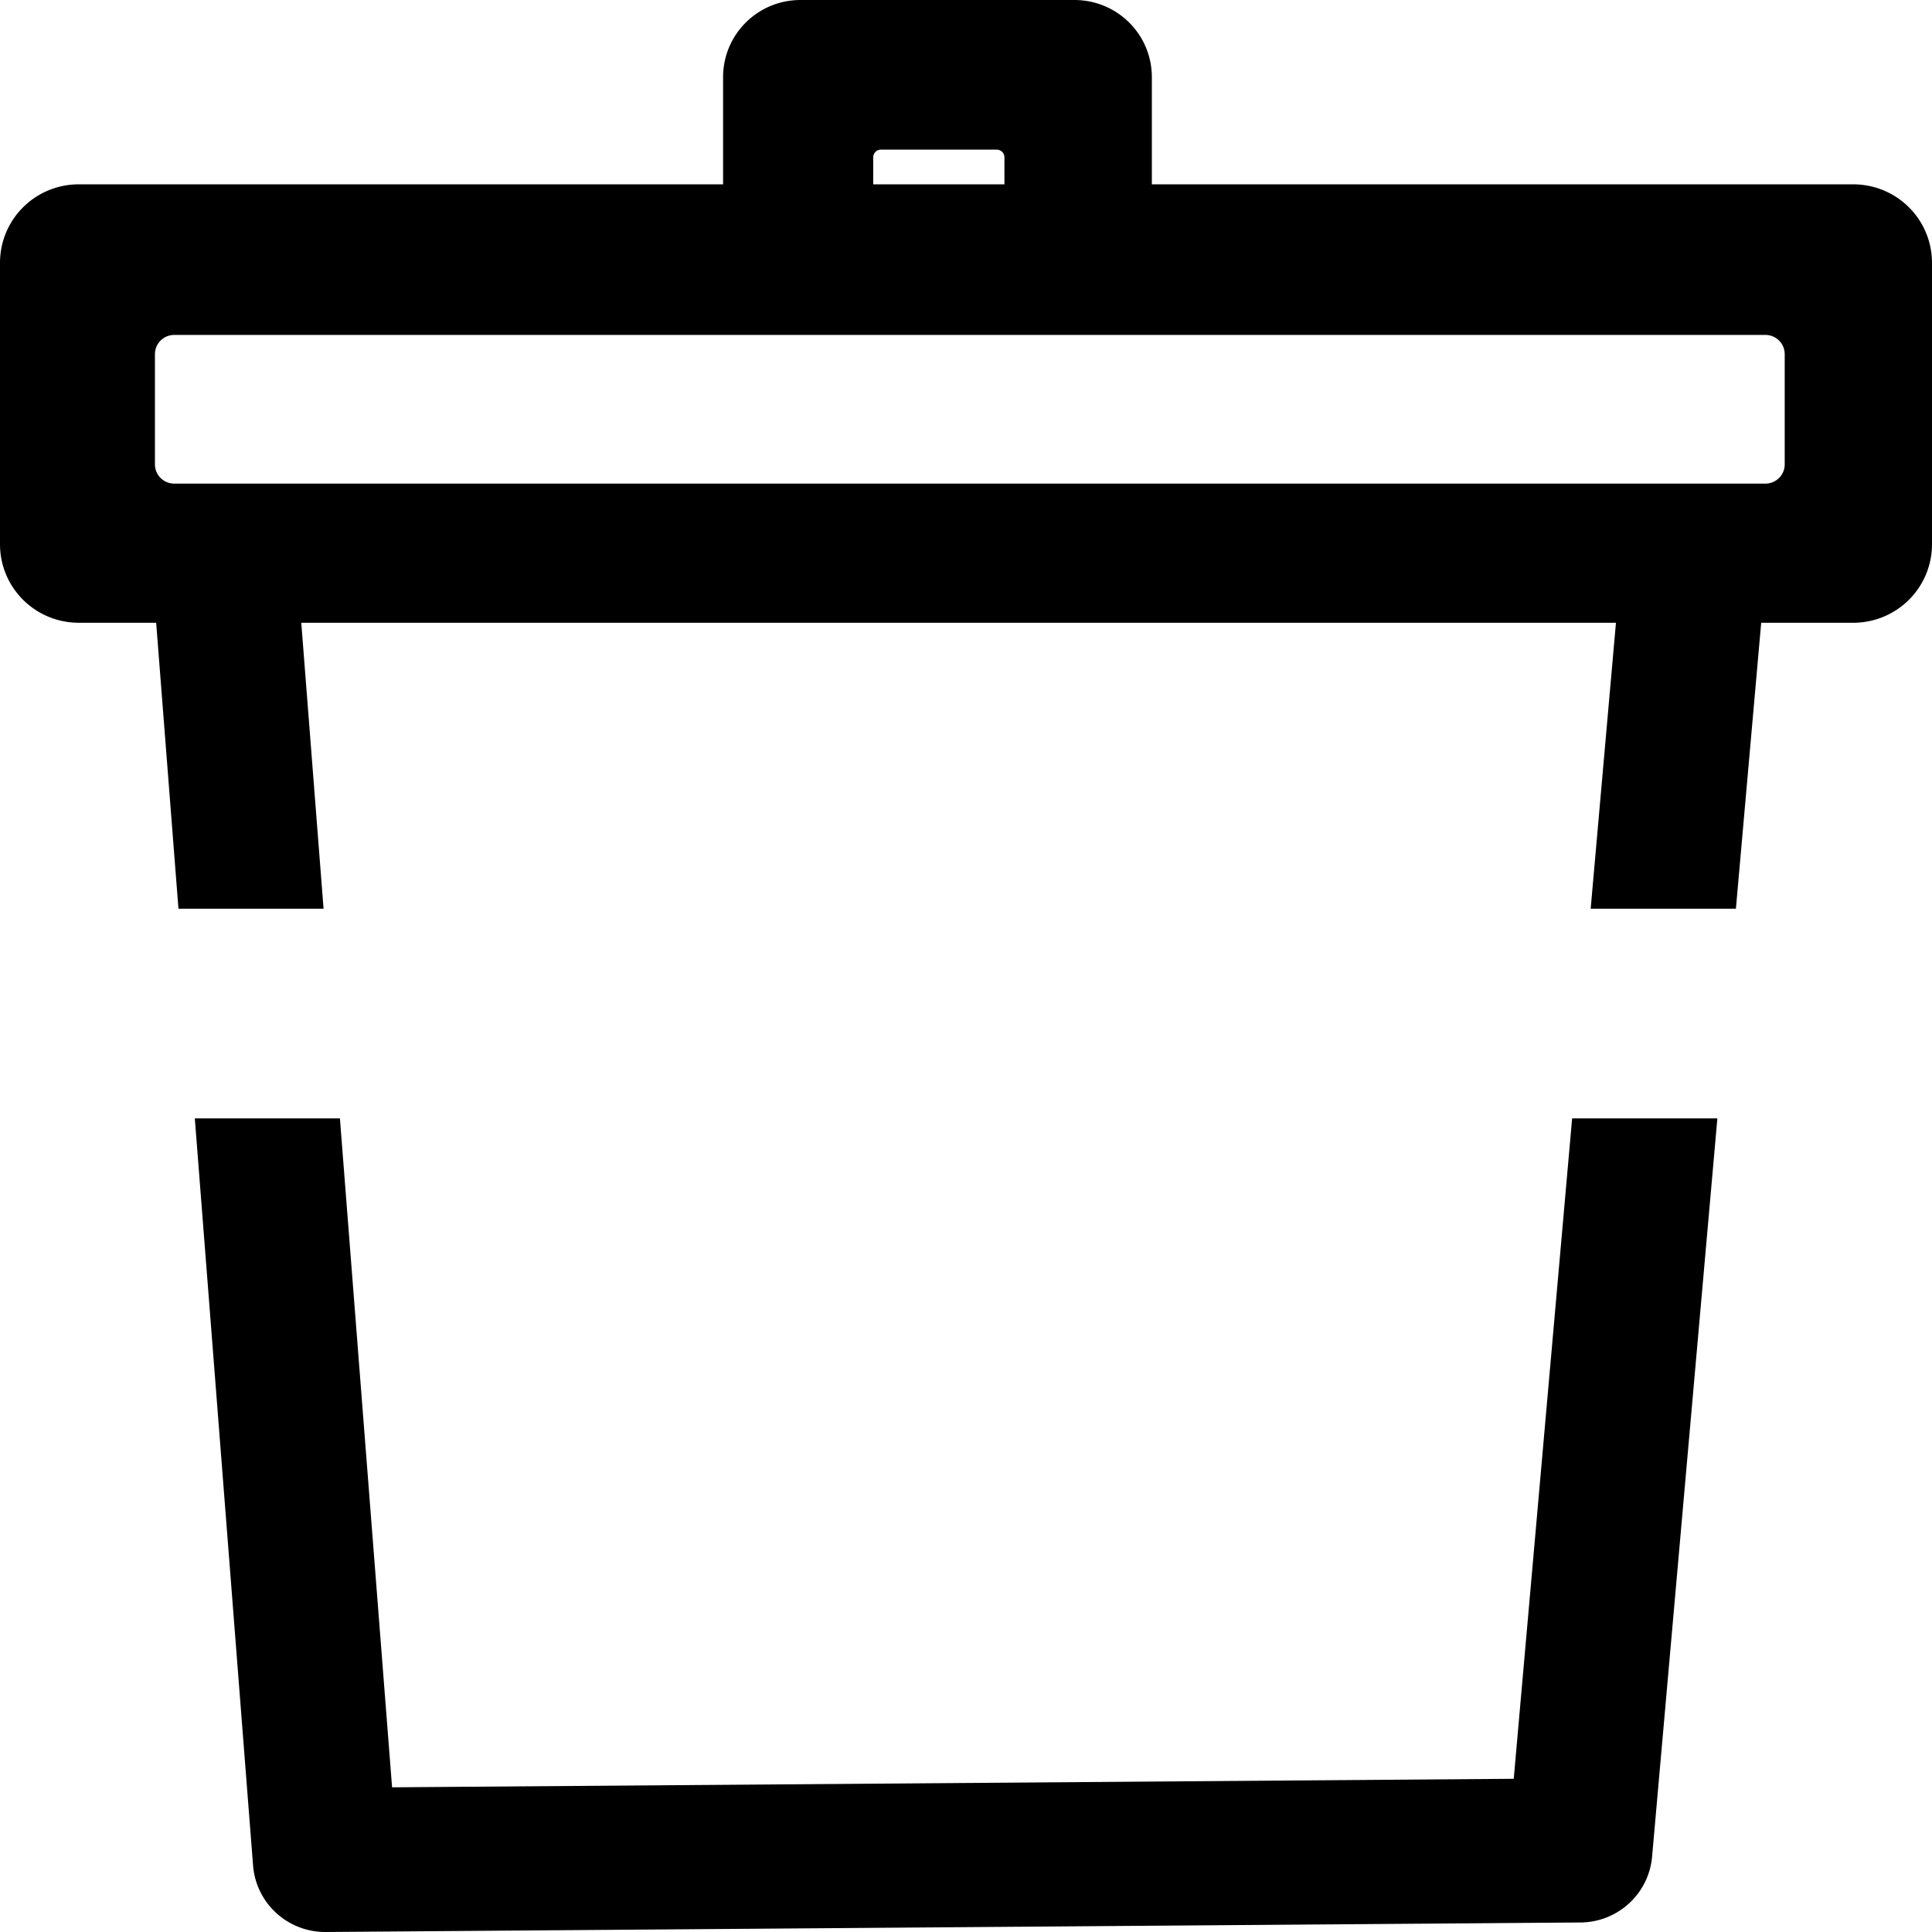 <?xml version="1.0" encoding="UTF-8" standalone="no"?>
<svg
   xmlns:dc="http://purl.org/dc/elements/1.1/"
   xmlns:cc="http://creativecommons.org/ns#"
   xmlns:rdf="http://www.w3.org/1999/02/22-rdf-syntax-ns#"
   xmlns:svg="http://www.w3.org/2000/svg"
   xmlns="http://www.w3.org/2000/svg"
   xmlns:sodipodi="http://sodipodi.sourceforge.net/DTD/sodipodi-0.dtd"
   xmlns:inkscape="http://www.inkscape.org/namespaces/inkscape"
   width="1024"
   height="1024"
   viewBox="0 0 270.933 270.933"
   version="1.1"
   id="svg8"
   inkscape:version="0.92.5 (2060ec1f9f, 2020-04-08)"
   sodipodi:docname="garbage.svg">
  <defs
     id="defs7" />
  <sodipodi:namedview
     pagecolor="#ffffff"
     bordercolor="#666666"
     borderopacity="1"
     objecttolerance="10"
     gridtolerance="10"
     guidetolerance="10"
     inkscape:pageopacity="0"
     inkscape:pageshadow="2"
     inkscape:window-width="1920"
     inkscape:window-height="1031"
     id="namedview5"
     showgrid="false"
     inkscape:zoom="0.081483008"
     inkscape:cx="-328.16047"
     inkscape:cy="463.25312"
     inkscape:window-x="0"
     inkscape:window-y="25"
     inkscape:window-maximized="1"
     inkscape:current-layer="svg8" />
  <path
     d="m 112.271,-2.9692544e-6 c -6.022,0 -10.87,4.831 -10.87,10.832 V 25.849 H 11.066 C 4.935,25.849 0,30.768 0,36.877 V 76.306 c 0,6.109 4.935,11.027 11.066,11.027 h 10.833 l 3.127,40.098 H 45.375 L 42.249,87.333 H 226.612 l -3.545,40.098 h 20.367 l 3.546,-40.098 h 12.888 c 6.13,0 11.065,-4.918 11.065,-11.027 V 36.877 c 0,-6.109 -4.935,-11.027 -11.065,-11.027 H 161.53 V 10.832 c 0,-6.001 -4.847,-10.832 -10.869,-10.832 z M 123.547,20.982 h 16.218 c 0.604,0 1.09,0.485 1.09,1.087 v 3.781 h -18.399 V 22.068 c 0,-0.602 0.487,-1.087 1.091,-1.087 z M 24.441,46.968 H 247.565 c 1.503,0 2.713,1.206 2.713,2.704 v 15.443 c 0,1.498 -1.21,2.704 -2.713,2.704 H 24.441 c -1.503,0 -2.713,-1.206 -2.713,-2.704 v -15.443 c 0,-1.498 1.21,-2.704 2.713,-2.704 z m 2.878,109.868 8.17,104.771 a 10.145,10.11 0 0 0 10.19,9.326 l 175.974,-1.336 a 10.145,10.11 0 0 0 10.027,-9.223 l 9.155,-103.538 h -20.368 l -8.188,92.612 -157.296,1.196 -7.315,-93.808 z"
     id="path2"
     inkscape:connector-curvature="0"
     style="stroke-width:0.265" />
</svg>
